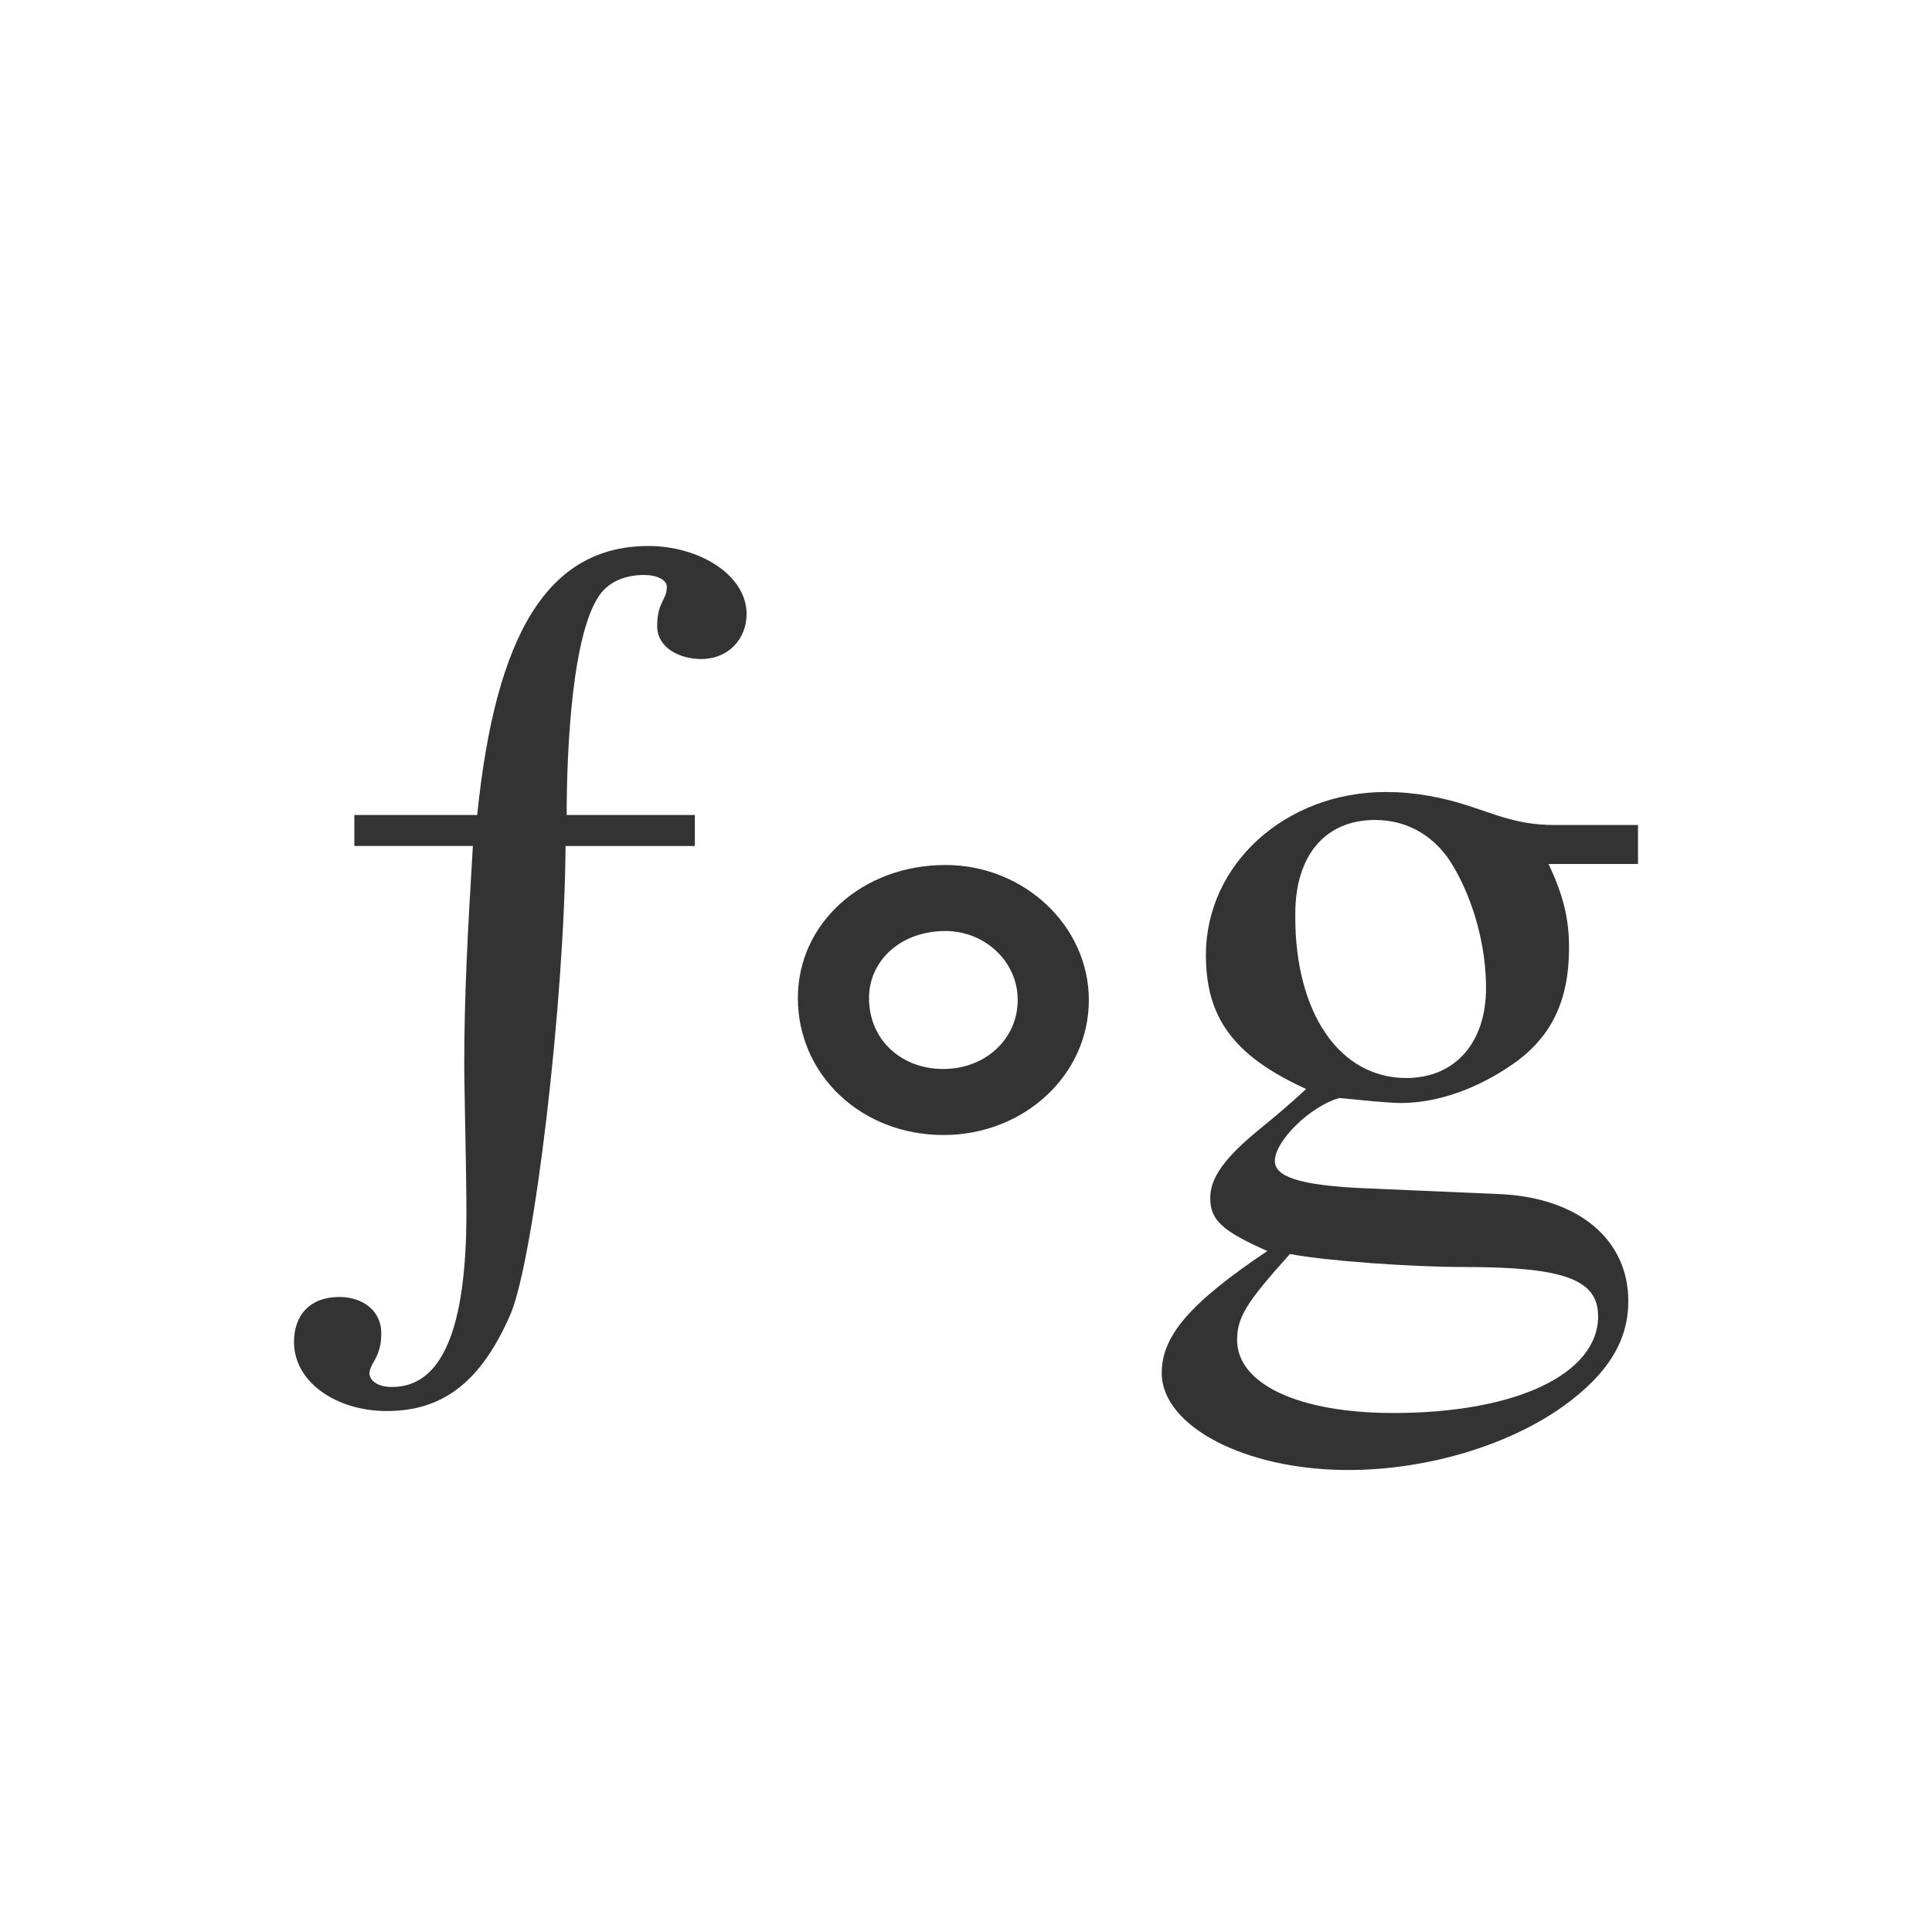<svg xmlns="http://www.w3.org/2000/svg" class="cel-icon cel-icon-stroke-width" viewBox="0 0 46 46"><path d="M8.437 19.405h2.925C11.798 15.119 13.03 13 15.442 13c1.205 0 2.334.69 2.334 1.619 0 .595-.436 1.072-1.078 1.072-.513 0-1.051-.262-1.051-.786 0-.572.23-.62.23-.929 0-.167-.23-.286-.538-.286-.437 0-.796.143-1.027.429-.692.881-.82 3.738-.82 5.286h3.052v.738h-3.078c-.026 3.714-.744 9.786-1.309 11.143-.693 1.595-1.59 2.31-2.95 2.31C8 33.595 7 32.904 7 31.951c0-.643.385-1.071 1.078-1.071.564 0 1 .333 1 .857 0 .214-.025.405-.154.643-.102.167-.128.262-.128.333.026.19.23.31.539.31 1.18 0 1.77-1.357 1.77-4.143 0-1.024-.051-2.905-.051-3.548 0-1.571.077-3.095.205-5.19H8.437v-.738zM25.925 23.81c0 1.785-1.54 3.214-3.464 3.214-1.95 0-3.464-1.429-3.464-3.262 0-1.786 1.54-3.167 3.515-3.167 1.873 0 3.413 1.453 3.413 3.215zm-1.694 0c0-.929-.795-1.643-1.719-1.643-1.077 0-1.821.714-1.821 1.595 0 1 .77 1.69 1.77 1.69s1.77-.714 1.77-1.643zM39 20.571h-2.13c.36.762.488 1.31.488 2 0 1.238-.41 2.12-1.334 2.762-.821.572-1.77.929-2.669.929-.154 0-.513-.024-.975-.072l-.487-.047c-.693.19-1.54 1.024-1.54 1.5 0 .38.616.571 2.002.643l3.31.143c1.898.071 3.104 1.071 3.104 2.547 0 .953-.487 1.738-1.54 2.5C35.896 34.43 33.947 35 32.1 35c-2.464 0-4.44-1.048-4.44-2.31 0-.88.668-1.666 2.515-2.904-1.078-.477-1.36-.738-1.36-1.262 0-.476.334-.953 1.18-1.643.385-.31.744-.62 1.104-.952-1.72-.786-2.387-1.69-2.387-3.19 0-2.168 1.899-3.882 4.285-3.882.667 0 1.36.12 2.053.357l.564.19c.513.167.898.239 1.411.239H39v.928zm-8.16 1.19v.072c0 2.286 1.053 3.834 2.644 3.834 1.154 0 1.898-.834 1.898-2.143 0-.976-.282-2.048-.77-2.881-.41-.714-1.077-1.12-1.872-1.12-1.18 0-1.9.834-1.9 2.239zm7.21 9.572c0-.88-.846-1.166-3.18-1.166-1.258 0-3.285-.143-4.157-.31-1.027 1.143-1.258 1.5-1.258 2.048 0 1.047 1.463 1.738 3.72 1.738 2.926 0 4.876-.929 4.876-2.31z" fill="#333"/></svg>